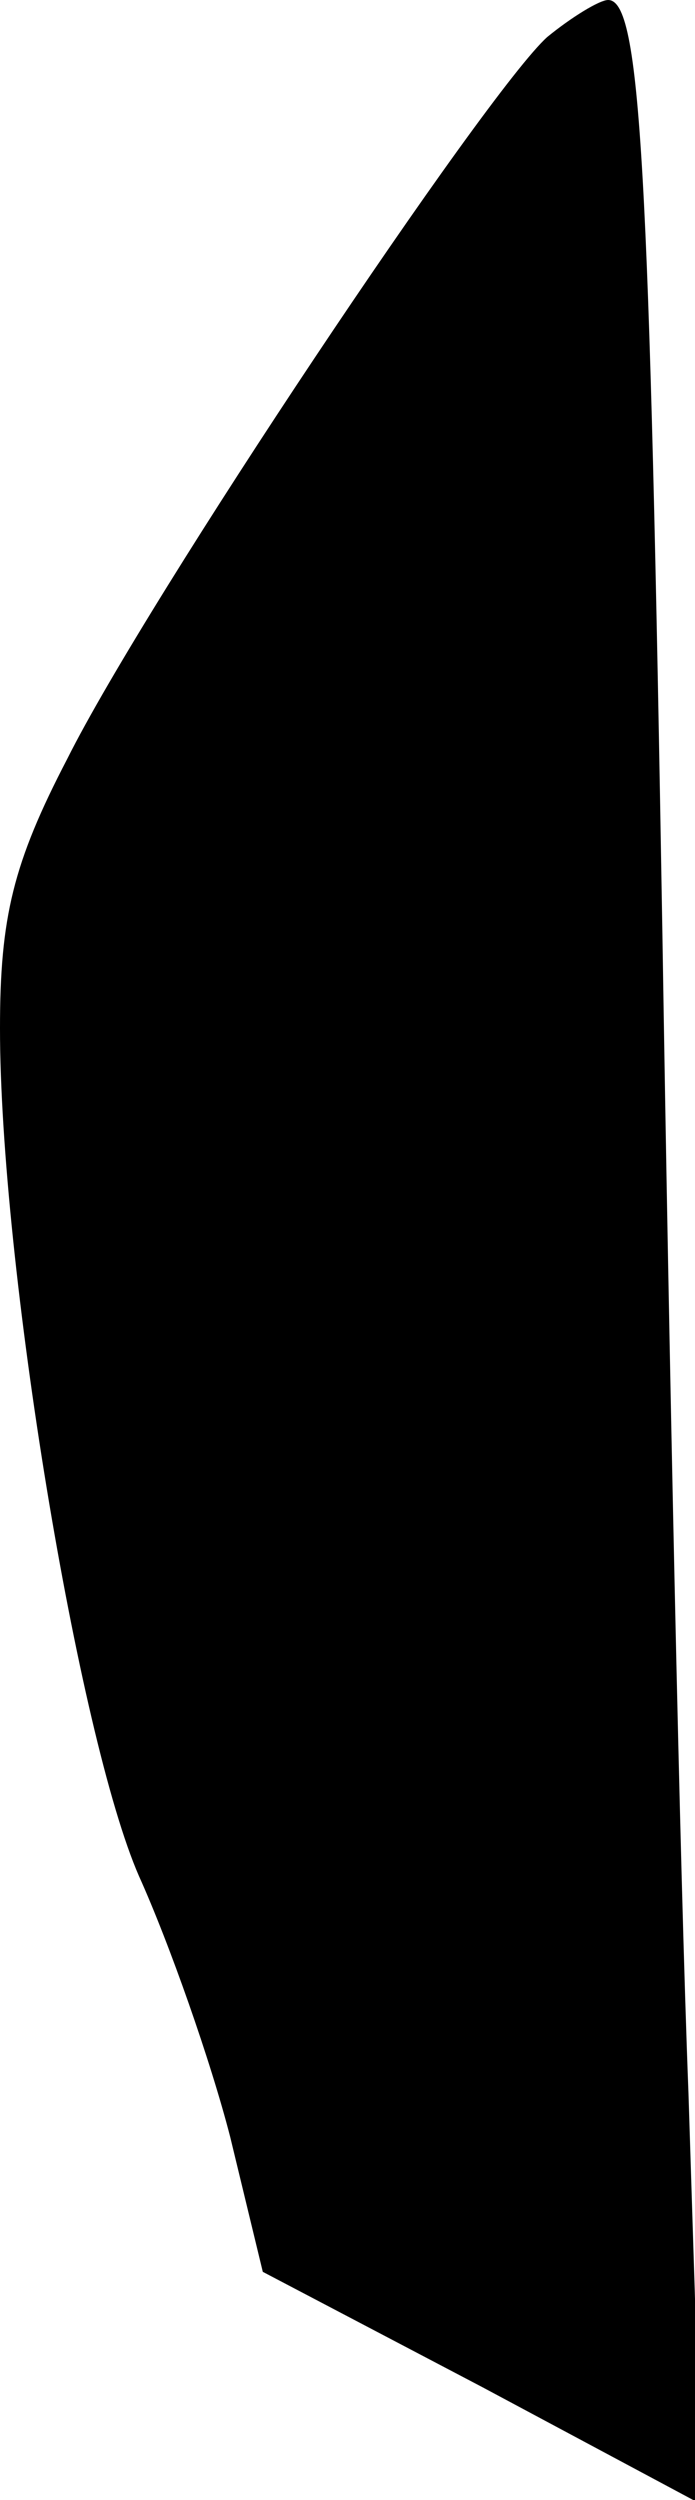 <?xml version="1.0" standalone="no"?>
<!DOCTYPE svg PUBLIC "-//W3C//DTD SVG 20010904//EN"
 "http://www.w3.org/TR/2001/REC-SVG-20010904/DTD/svg10.dtd">
<svg version="1.0" xmlns="http://www.w3.org/2000/svg"
 width="32pt" height="115pt" viewBox="0 0 32 115"
 preserveAspectRatio="xMidYMid meet">
<g transform="translate(0,115) scale(0.1,-0.1)"
fill="#000000" stroke="none">
<path fill="#000000" stroke="none" d="M252 1133 c-28 -25 -184 -258 -221
-332 -25 -48 -31 -73 -31 -124 0 -108 36 -326 64 -390 14 -31 33 -85 42 -120
l15 -62 101 -53 101 -54 -6 189 c-4 103 -9 343 -12 533 -6 355 -10 430 -25
430 -4 0 -17 -8 -28 -17z"/>
</g>
</svg>
